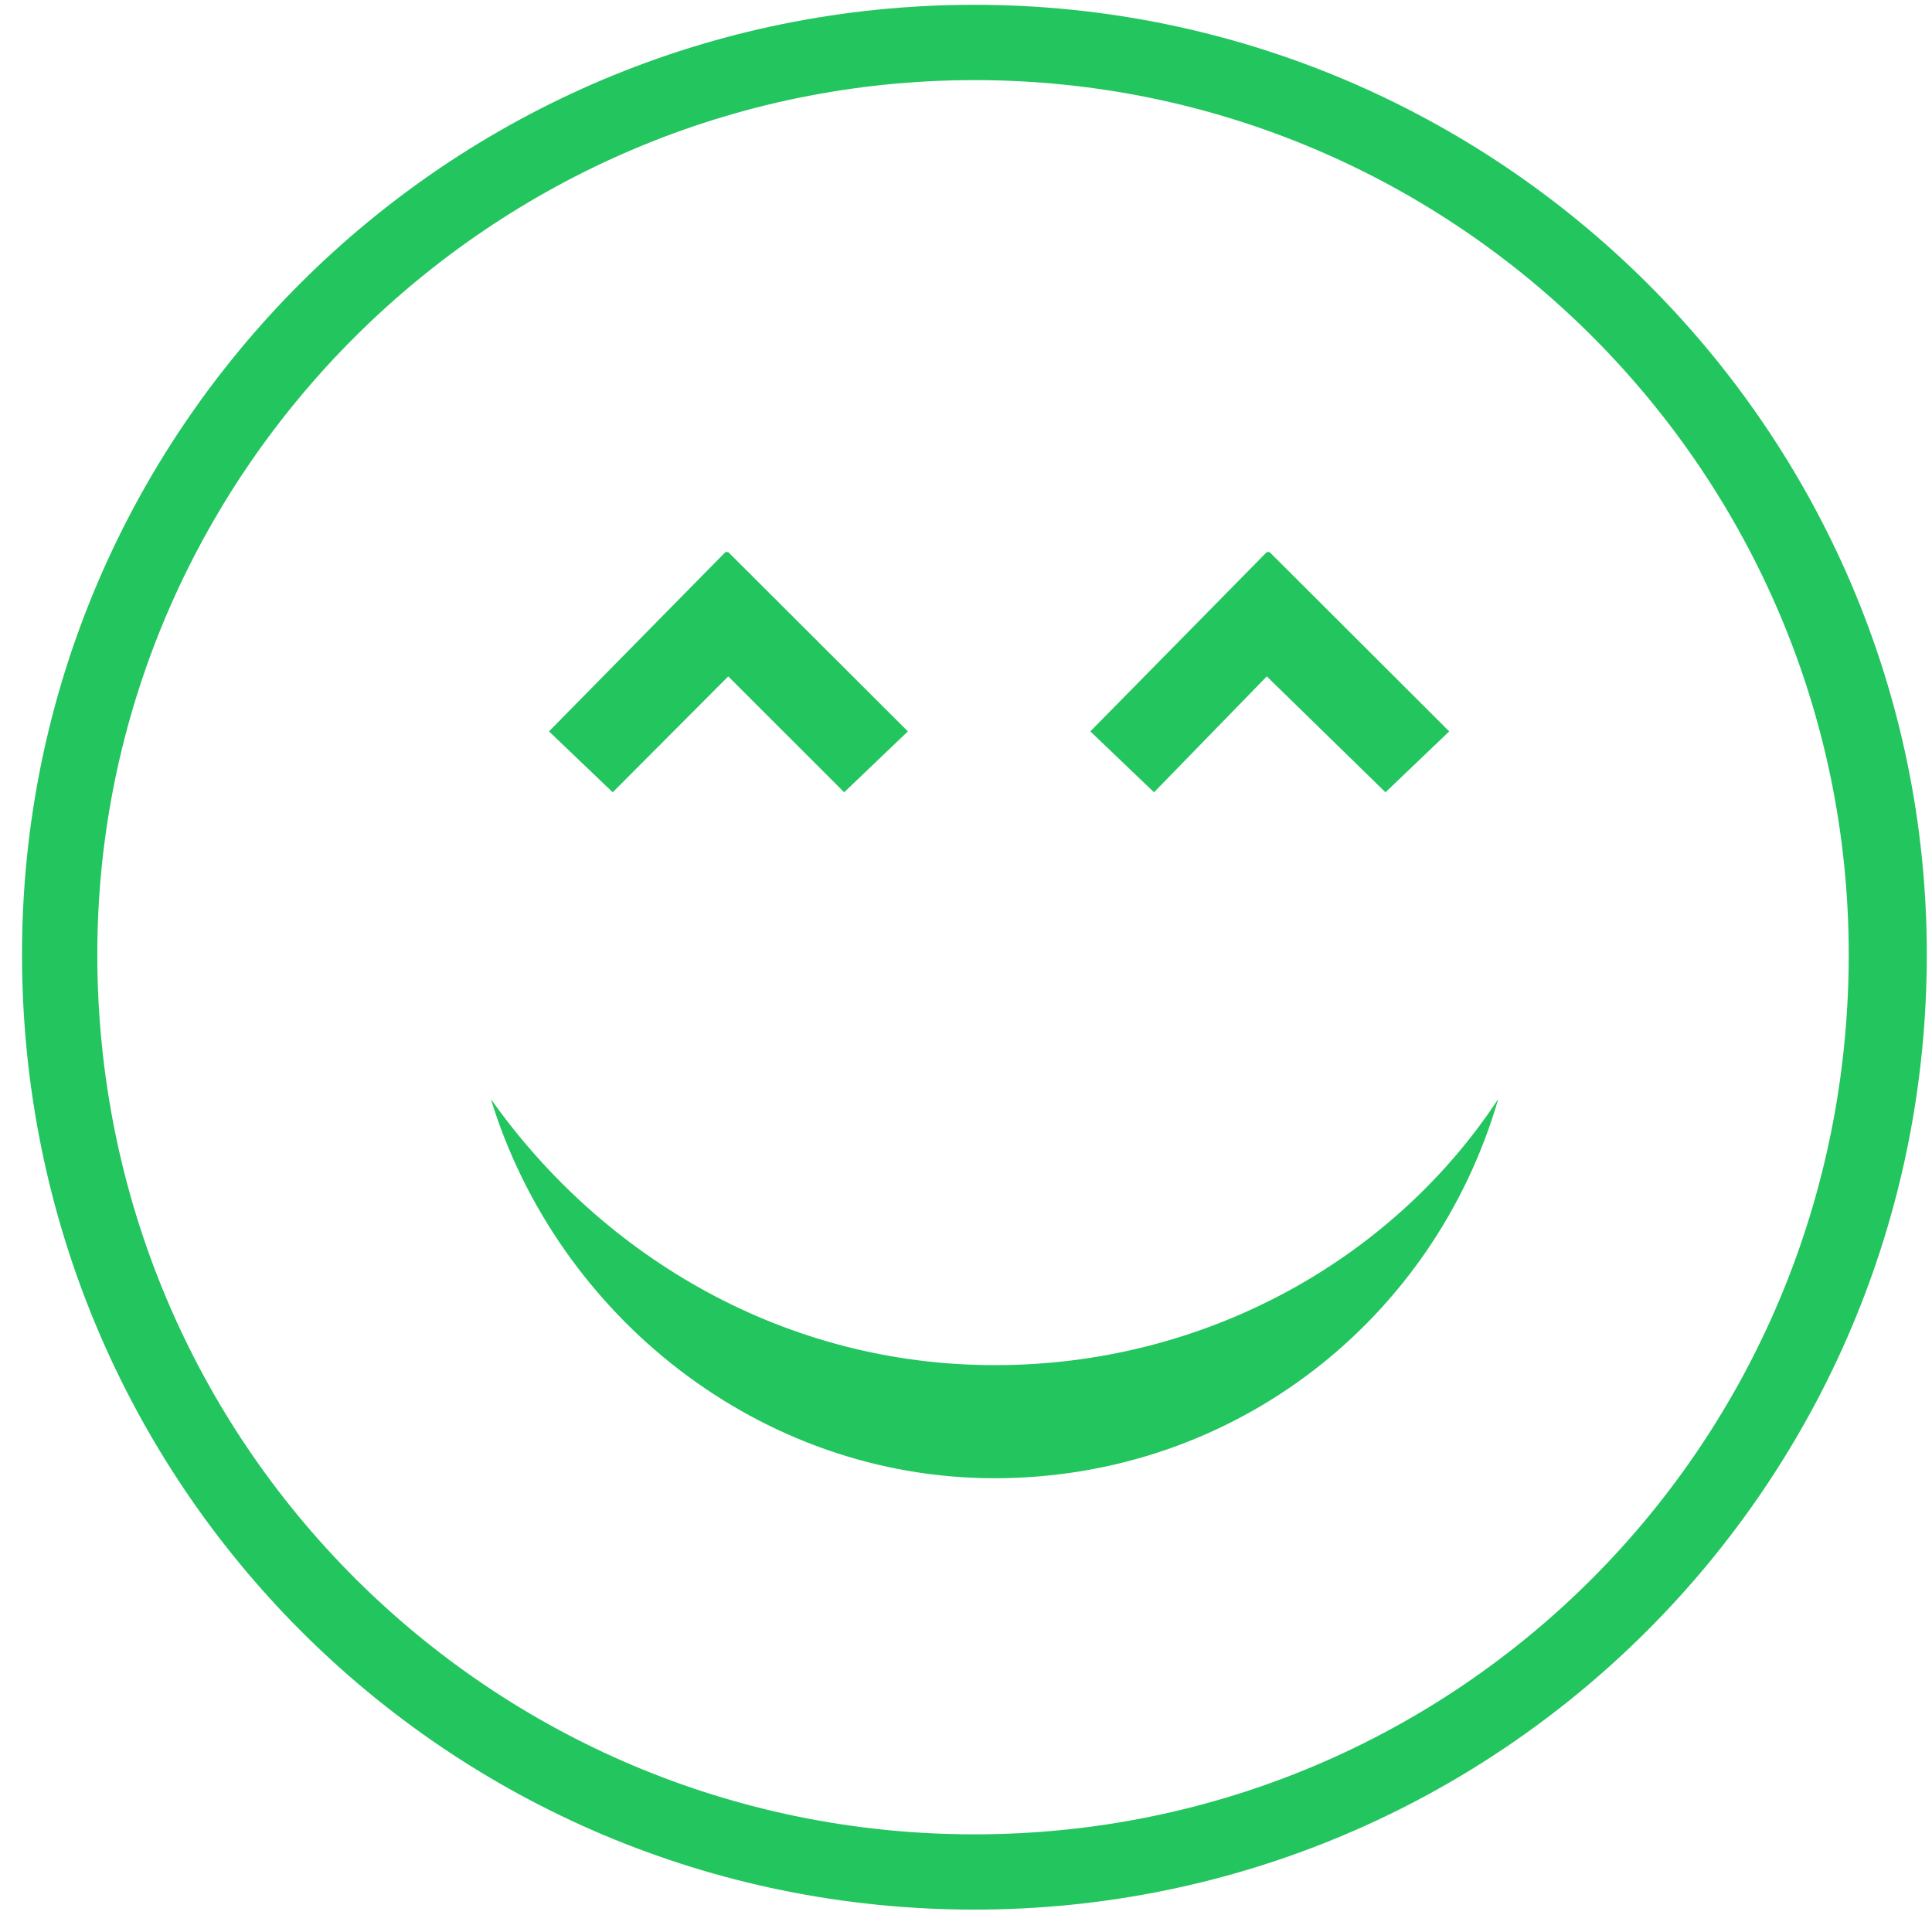 <svg width="71" height="71" viewBox="0 0 71 71" fill="none" xmlns="http://www.w3.org/2000/svg">
<path d="M35.809 0.177C16.444 0.177 0.809 15.811 0.809 35.074C0.809 54.543 16.444 70.177 35.809 70.177C55.072 70.177 70.809 54.543 70.809 35.074C70.809 15.811 55.059 0.177 35.809 0.177ZM35.809 67.411C18.039 67.411 3.576 53.05 3.576 35.074C3.576 17.42 18.052 2.944 35.809 2.944C53.58 2.944 67.94 17.42 67.94 35.074C67.94 53.05 53.58 67.411 35.809 67.411ZM42.41 29.116L40.069 26.878L46.554 20.289H46.657L53.258 26.878L50.916 29.116L46.554 24.857L42.41 29.116ZM22.517 29.116L20.175 26.878L26.66 20.289H26.763L33.364 26.878L31.023 29.116L26.763 24.857L22.517 29.116ZM55.059 40.389C52.717 48.469 45.383 54.324 36.543 54.324C27.922 54.324 20.484 48.367 18.039 40.389C22.183 46.243 28.887 50.168 36.543 50.168C44.212 50.181 51.135 46.346 55.059 40.389Z" fill="#22C55E"/>
</svg>

